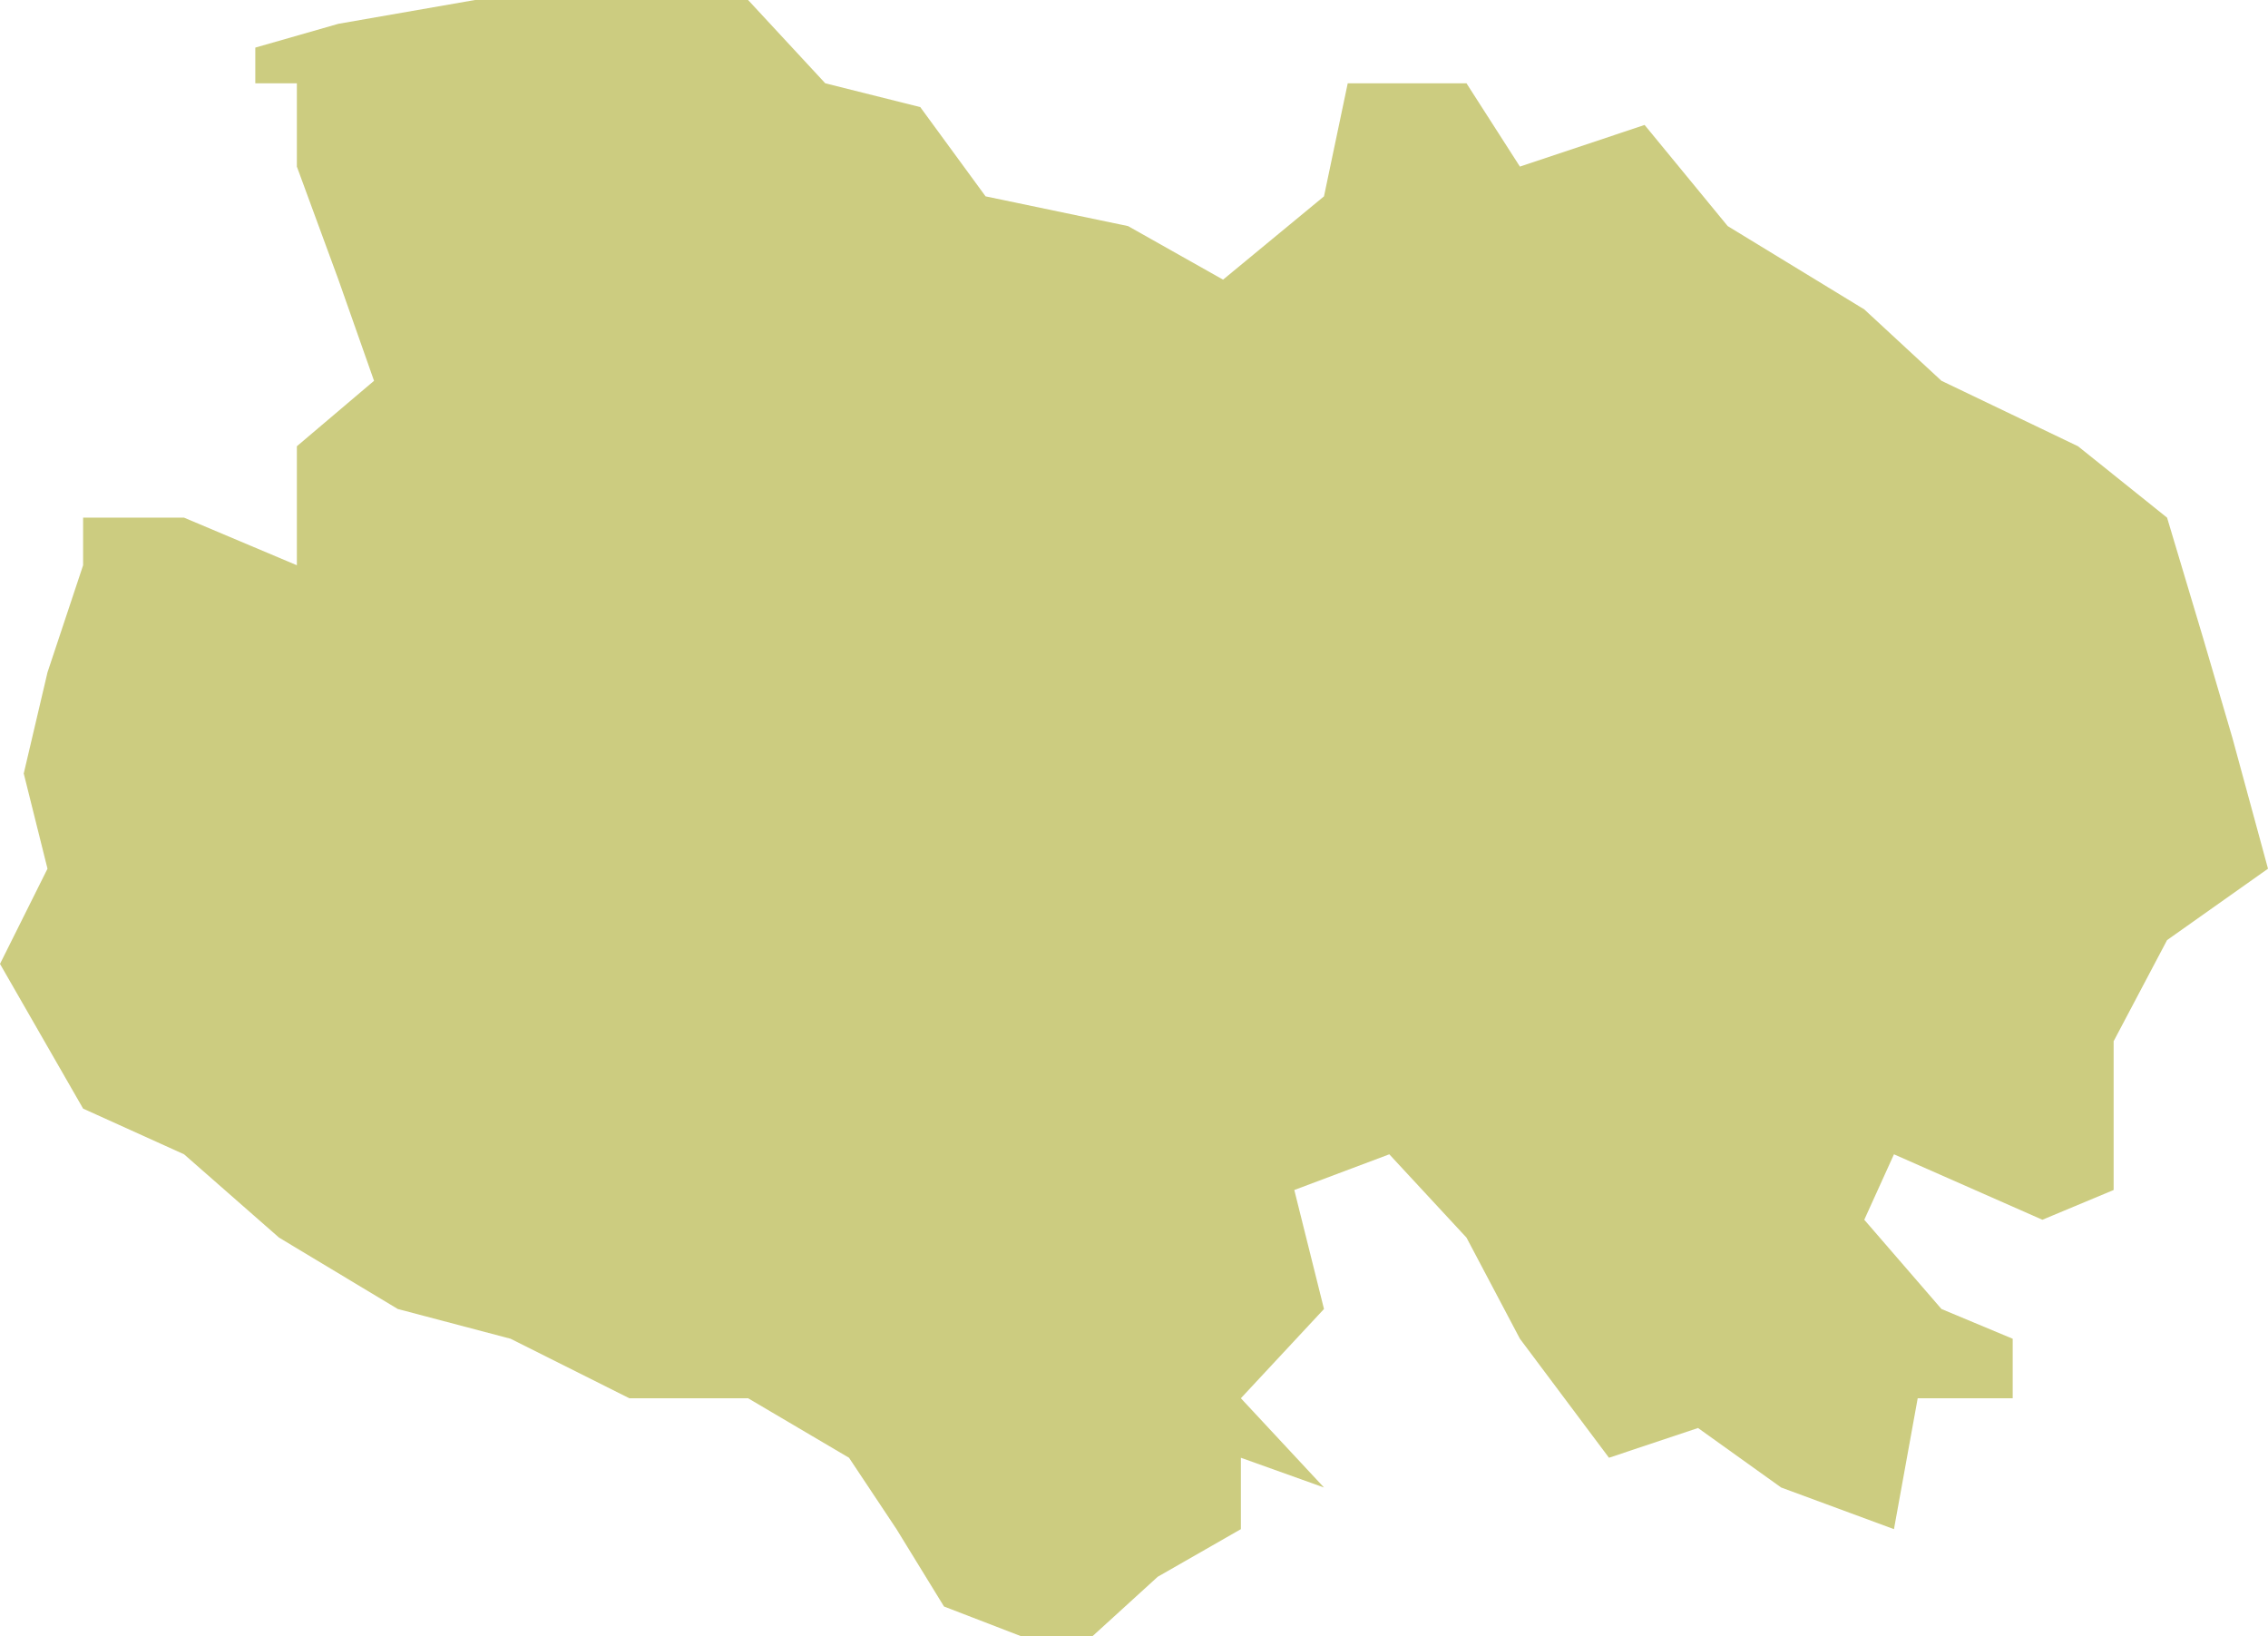 ﻿<?xml version="1.0" encoding="utf-8"?>
<svg version="1.1" xmlns:xlink="http://www.w3.org/1999/xlink" width="122px" height="88px" xmlns="http://www.w3.org/2000/svg">
  <g transform="matrix(1 0 0 1 -801 -2369 )">
    <path d="M 40.241 0  L 33.853 0  L 25.55 0  L 18.204 1.28  L 13.733 2.56  L 13.733 4.48  L 15.969 4.48  L 15.969 8.96  L 18.204 15.04  L 20.12 20.48  L 15.969 24  L 15.969 30.4  L 9.901 27.84  L 4.471 27.84  L 4.471 30.4  L 2.555 36.16  L 1.277 41.6  L 2.555 46.72  L 0 51.84  L 4.471 59.623  L 9.901 62.08  L 15.01 66.56  L 21.398 70.4  L 27.466 72  L 33.853 75.2  L 40.241 75.2  L 45.67 78.4  L 48.225 82.24  L 50.78 86.4  L 54.932 88  L 58.764 88  L 62.277 84.8  L 66.749 82.24  L 66.749 78.4  L 71.22 80  L 66.749 75.2  L 71.22 70.4  L 69.623 64  L 74.733 62.08  L 78.885 66.56  L 81.759 72  L 86.55 78.4  L 91.34 76.8  L 95.812 80  L 101.88 82.24  L 103.157 75.2  L 108.267 75.2  L 108.267 72  L 104.435 70.4  L 100.283 65.6  L 101.88 62.08  L 109.864 65.6  L 113.696 64  L 113.696 56  L 116.571 50.56  L 122 46.72  L 120.084 39.68  L 118.487 34.24  L 116.571 27.84  L 111.78 24  L 104.435 20.48  L 100.283 16.64  L 92.937 12.16  L 88.466 6.72  L 81.759 8.96  L 78.885 4.48  L 72.497 4.48  L 71.22 10.56  L 65.791 15.04  L 60.681 12.16  L 53.016 10.56  L 49.503 5.76  L 44.393 4.48  L 40.241 0  Z " fill-rule="nonzero" fill="#999900" stroke="none" fill-opacity="0.498" transform="matrix(1 0 0 1 801 2369 )" />
  </g>
</svg>